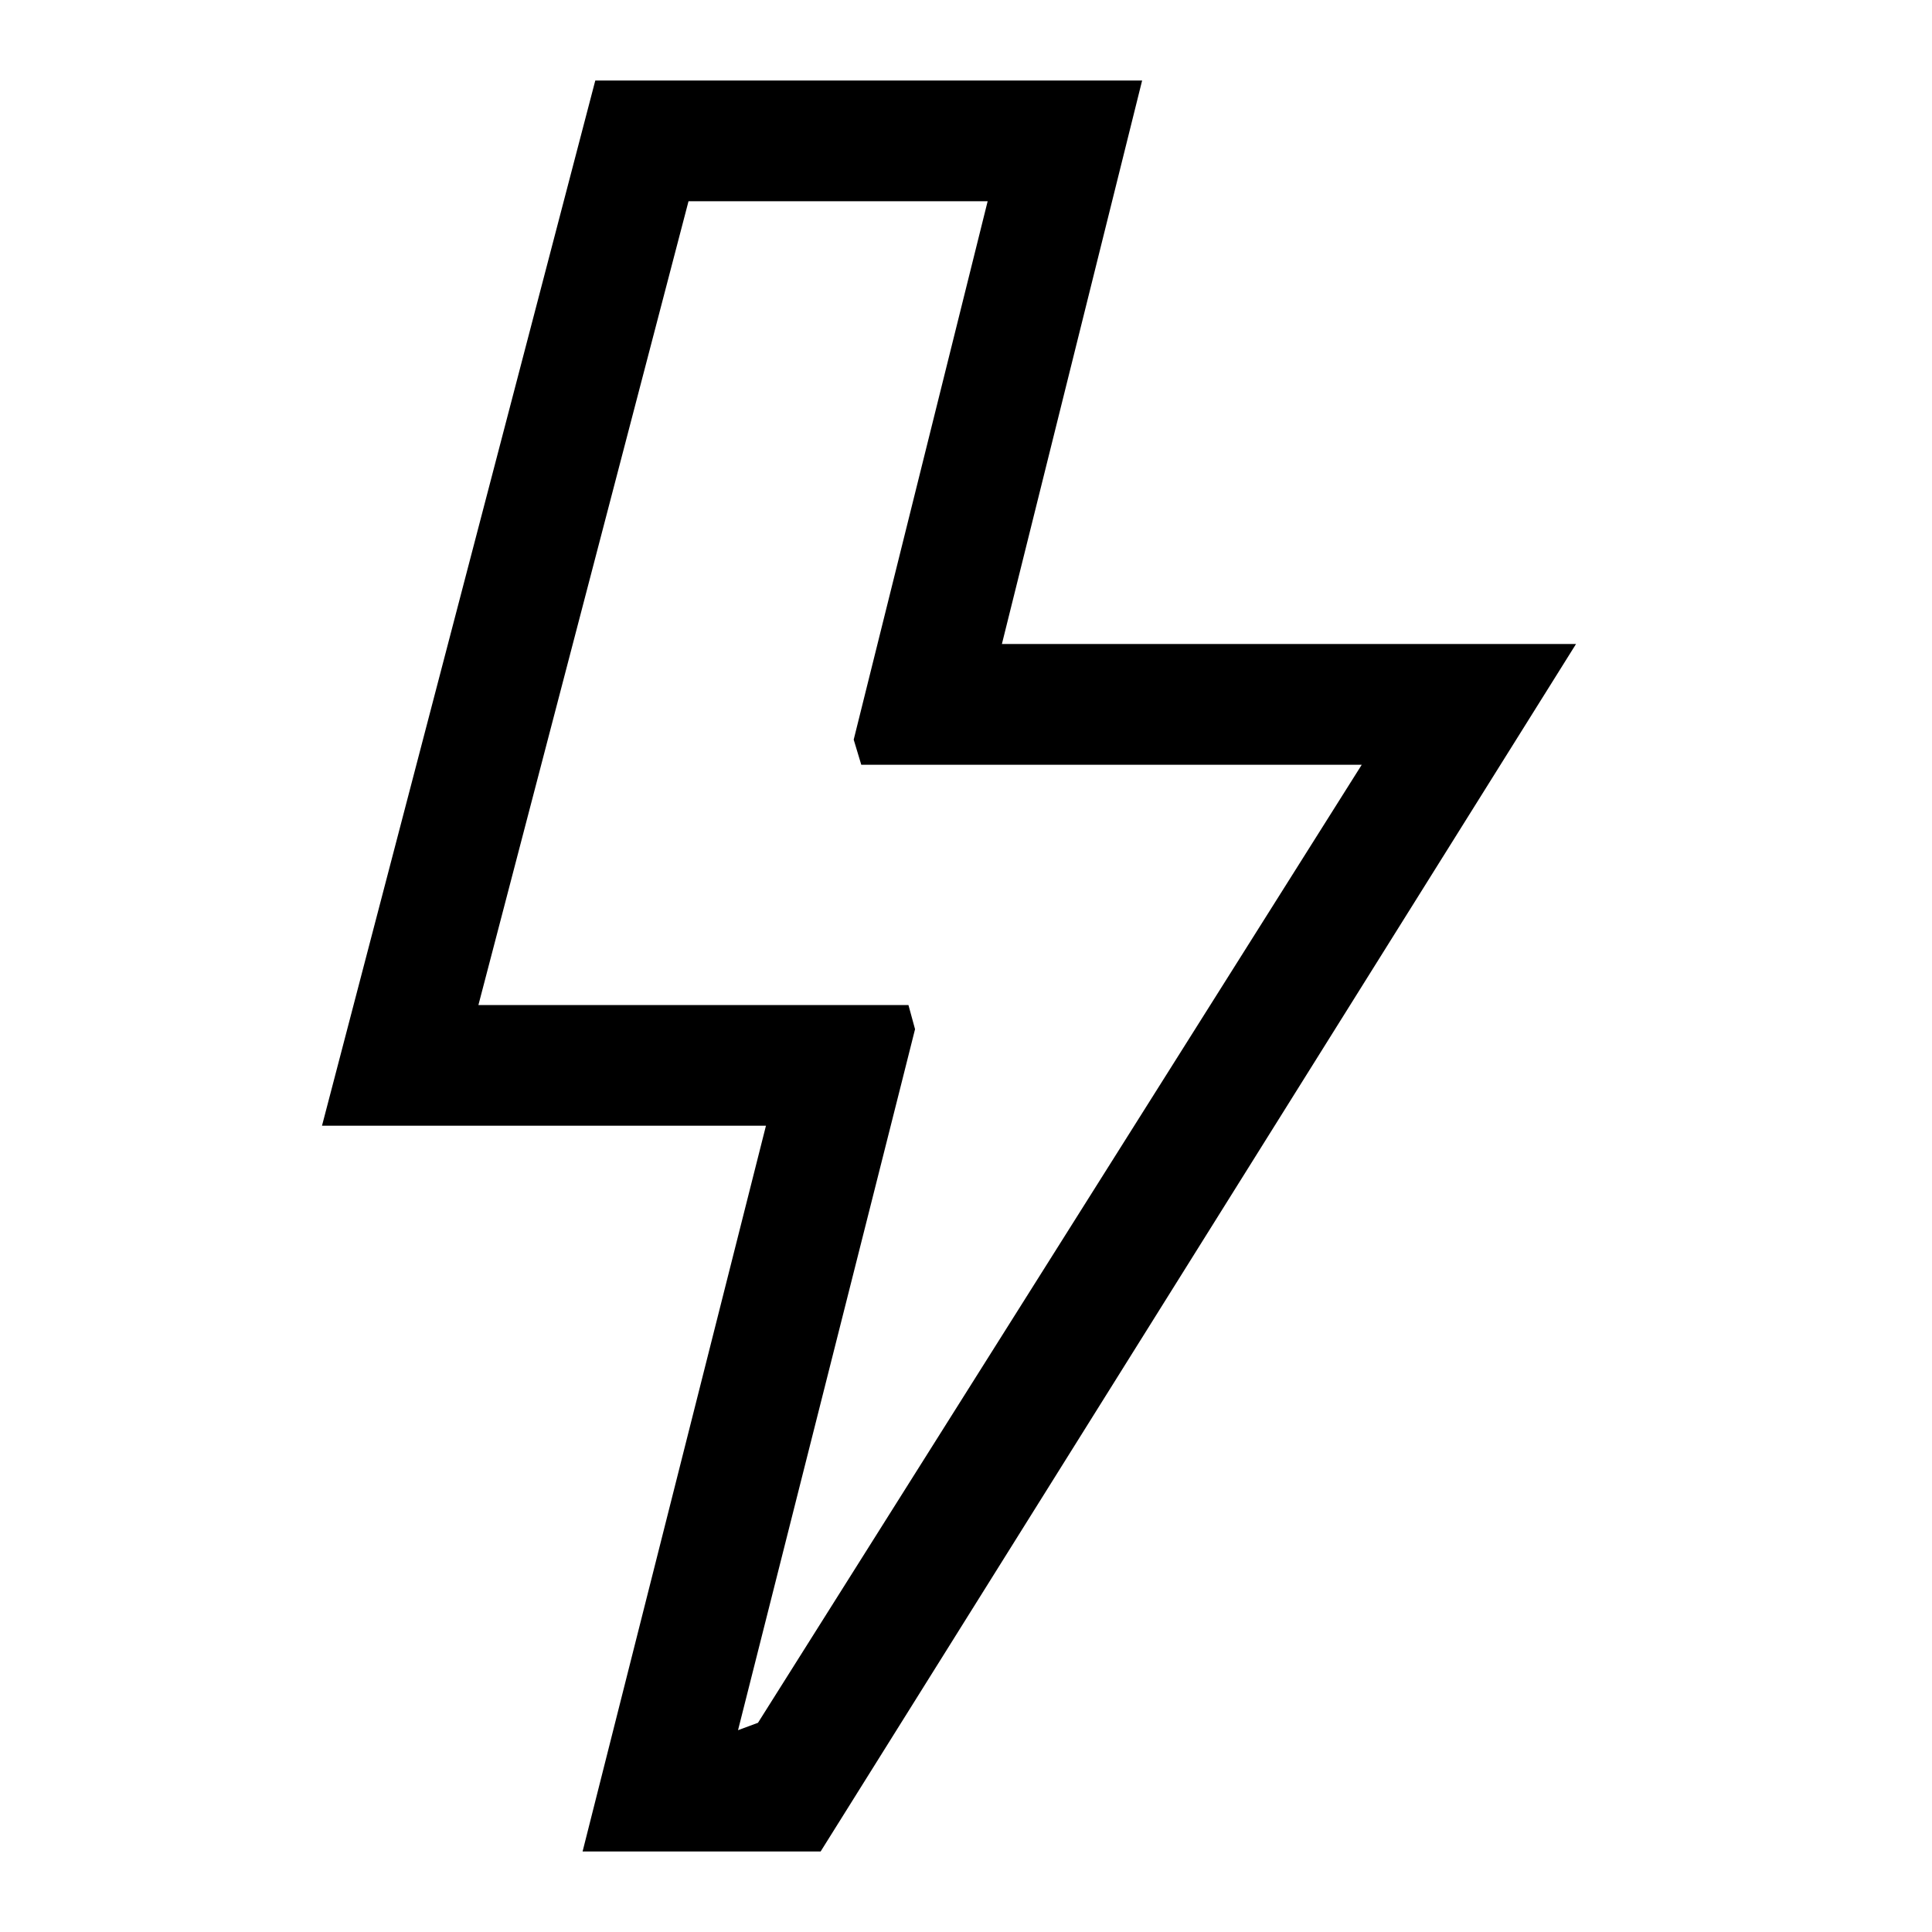 <svg fill="none" viewBox="0 0 24 24" xmlns="http://www.w3.org/2000/svg">
  <path fill="currentColor" d="m12.269 2.5-1.15 4.623-.362 1.454-.152.611.094.312h6.217l-7.5 11.901-.248.092 1.677-6.638.364-1.442.158-.628-.082-.3H5.943L8.553 2.5h3.716ZM14.188 1H7.395L4 13.984h5.515L7.237 23h2.957l9.384-15h-7.132l1.742-7Z"/>
</svg>
